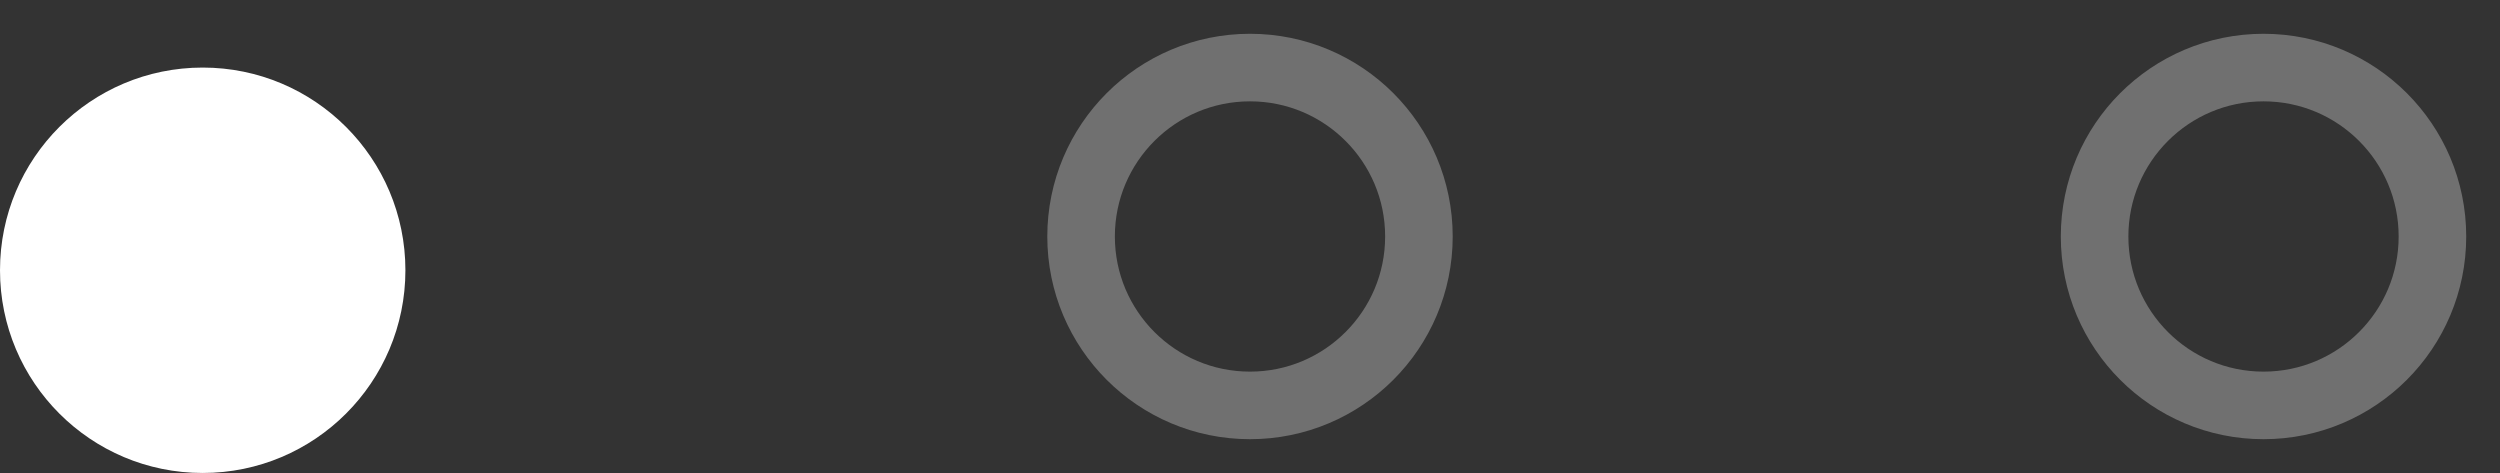 <?xml version="1.0" encoding="UTF-8"?>
<svg width="37px" height="7px" viewBox="0 0 37 7" version="1.1" xmlns="http://www.w3.org/2000/svg" xmlns:xlink="http://www.w3.org/1999/xlink">
    <rect x="0" y="0" width="37" height="7" fill="#333333" stroke="none"/>
    <!-- Generator: Sketch 51.1 (57501) - http://www.bohemiancoding.com/sketch -->
    <title>slide dots</title>
    <desc>Created with Sketch.</desc>
    <defs></defs>
    <g id="Page-1" stroke="none" stroke-width="1" fill="none" fill-rule="evenodd">
        <g id="Signup" transform="translate(-40, -622)">
            <g id="Left">
                <g id="slide-dots" transform="translate(40, 623)">
                    <circle id="Oval" fill="#FFFFFF" cx="3" cy="3" r="3"></circle>
                    <circle id="Oval" stroke-opacity="0.298" stroke="#FFFFFF" cx="33.5" cy="2.5" r="2.5"></circle>
                    <circle id="Oval" stroke-opacity="0.298" stroke="#FFFFFF" cx="18.5" cy="2.5" r="2.5"></circle>
                </g>
            </g>
        </g>
    </g>
</svg>